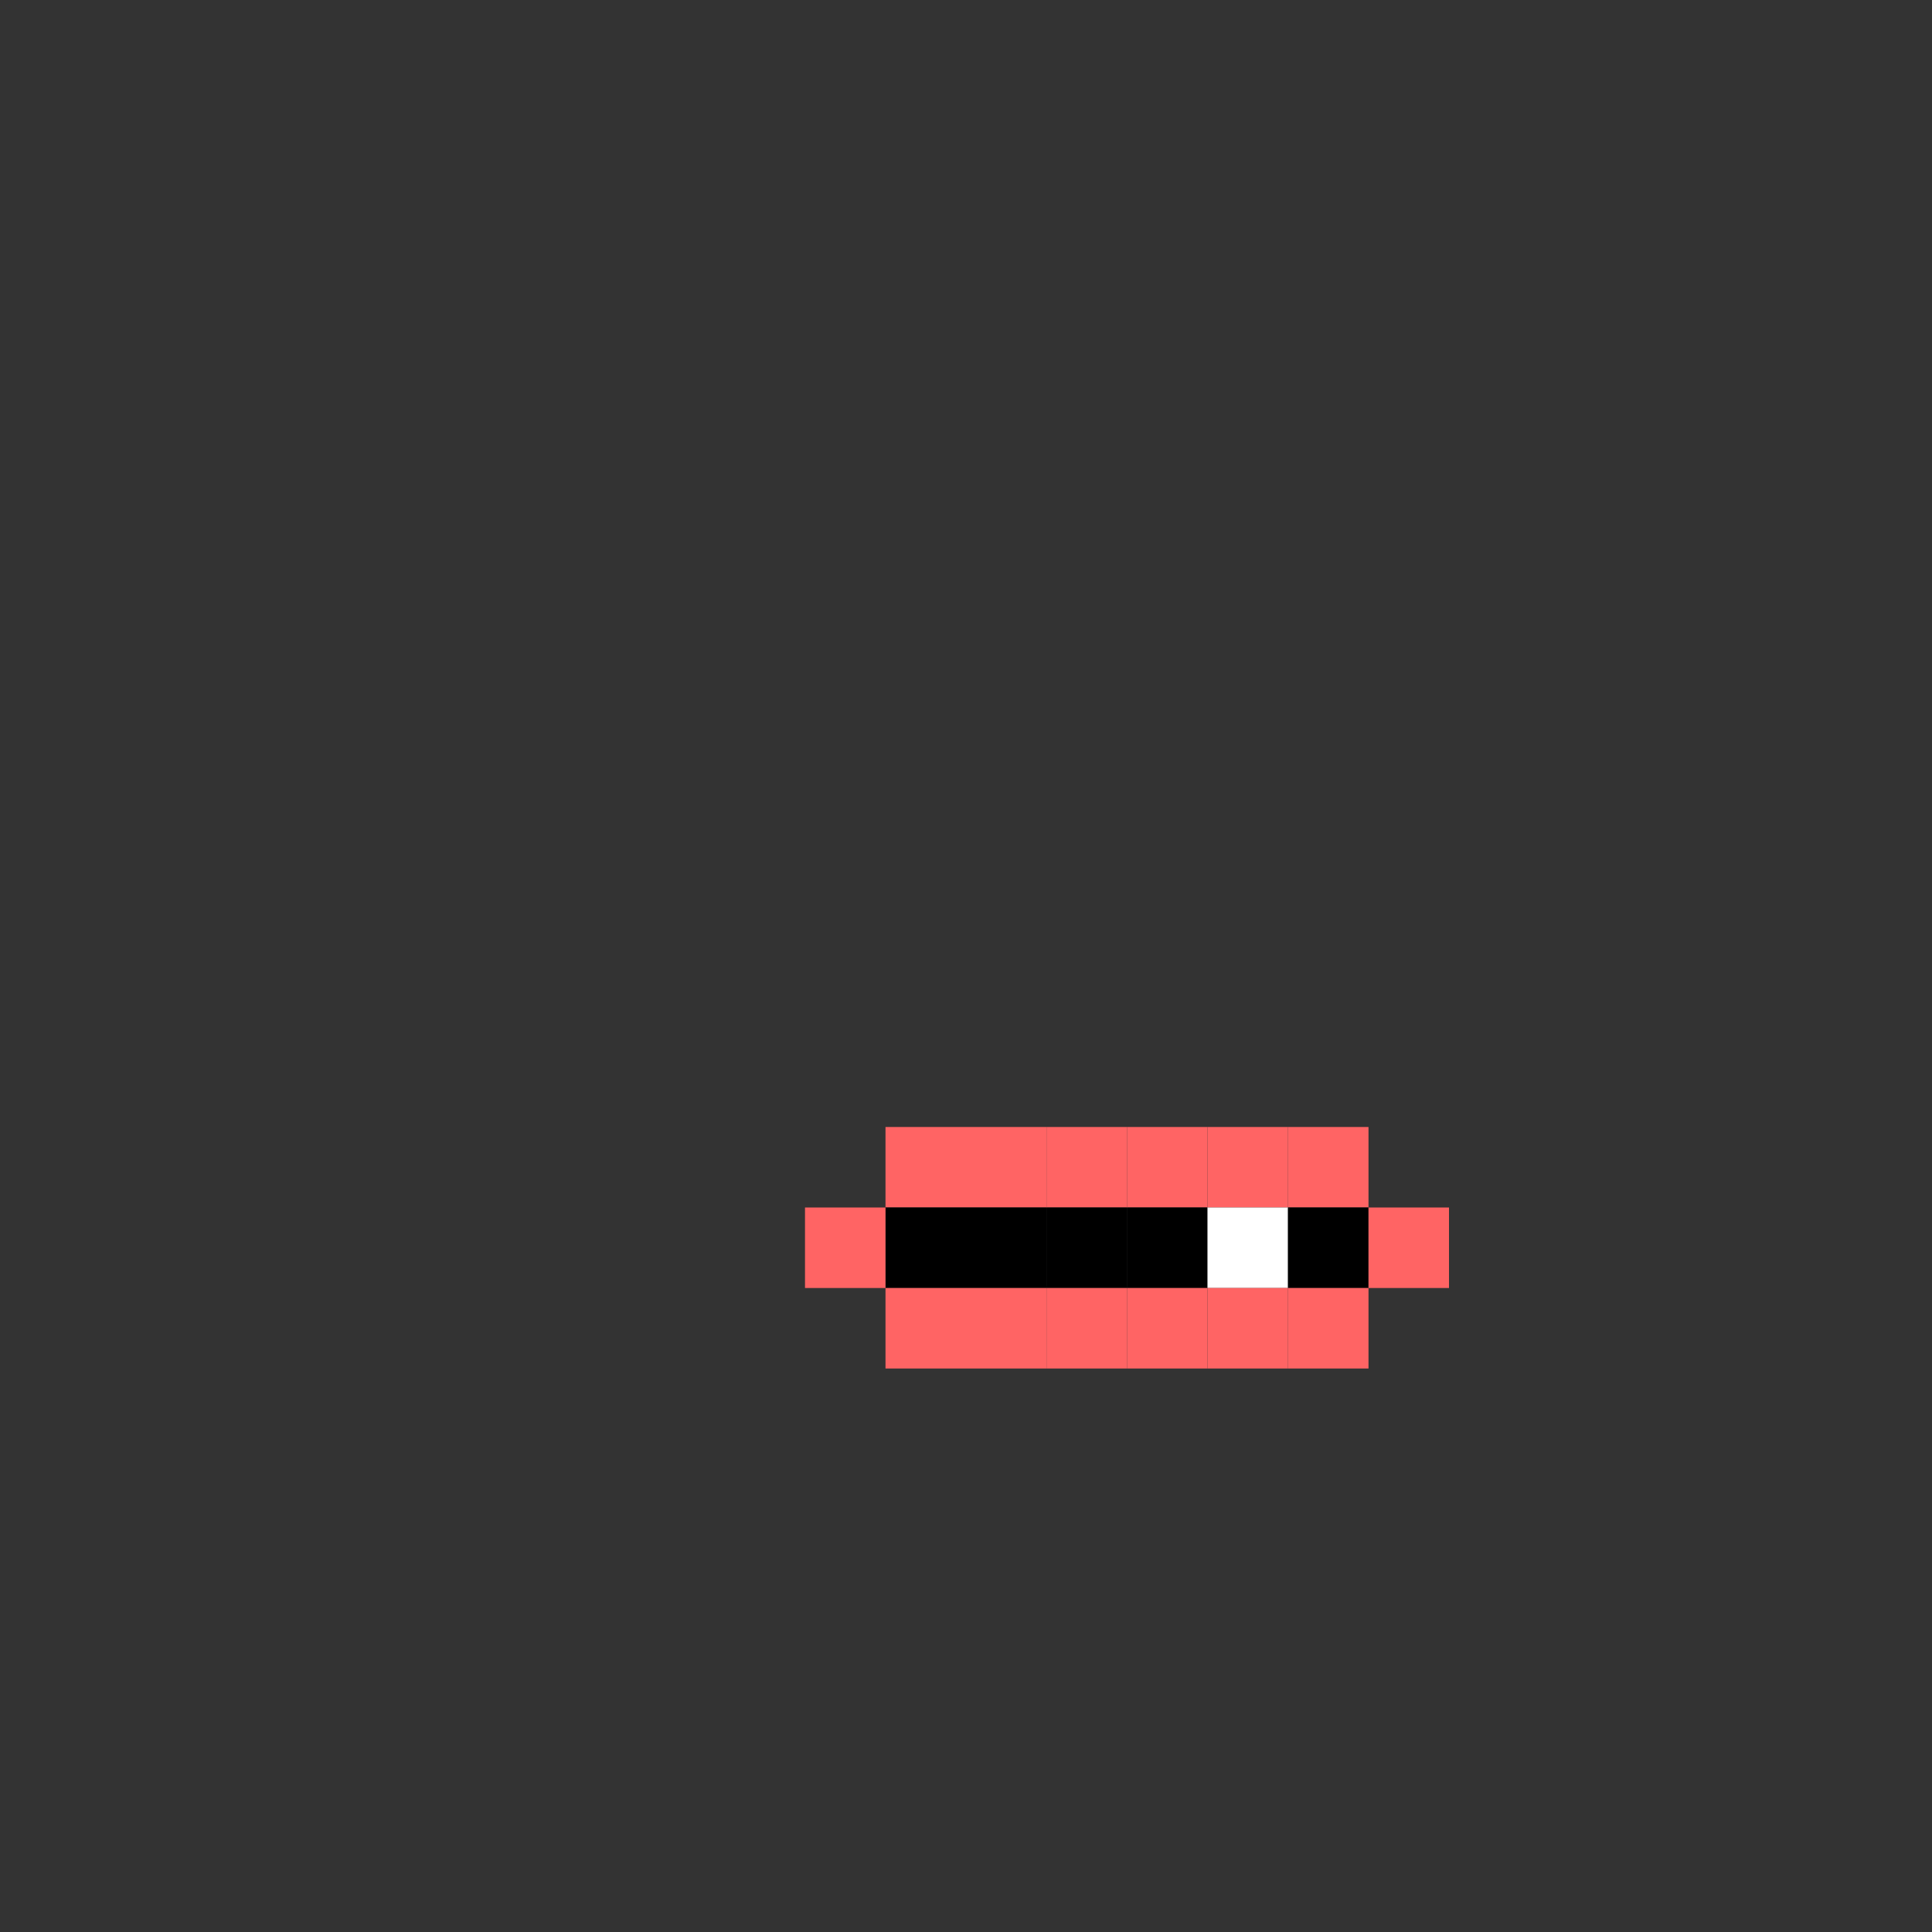 <svg width="24" height="24" viewBox="0 0 24 24" fill="none" xmlns="http://www.w3.org/2000/svg">
  <rect x="0" y="0" width="24" height="24" fill="#333333" stroke="none"/>
  <rect x="11" y="14" width="1" height="1" fill="#FF6464"/>
  <rect x="11" y="15" width="1" height="1" fill="#000000"/>
  <rect x="10" y="15" width="1" height="1" fill="#FF6464"/>
  <rect x="11" y="16" width="1" height="1" fill="#FF6464"/>
  <rect x="12" y="14" width="1" height="1" fill="#FF6464"/>
  <rect x="12" y="15" width="1" height="1" fill="#000000"/>
  <rect x="12" y="16" width="1" height="1" fill="#FF6464"/>
  <rect x="13" y="14" width="1" height="1" fill="#FF6464"/>
  <rect x="13" y="15" width="1" height="1" fill="#000000"/>
  <rect x="13" y="16" width="1" height="1" fill="#FF6464"/>
  <rect x="14" y="14" width="1" height="1" fill="#FF6464"/>
  <rect x="14" y="15" width="1" height="1" fill="#000000"/>
  <rect x="14" y="16" width="1" height="1" fill="#FF6464"/>
  <rect x="15" y="14" width="1" height="1" fill="#FF6464"/>
  <rect x="16" y="14" width="1" height="1" fill="#FF6464"/>
  <rect x="15" y="15" width="1" height="1" fill="white"/>
  <rect x="16" y="15" width="1" height="1" fill="#000000"/>
  <rect x="17" y="15" width="1" height="1" fill="#FF6464"/>
  <rect x="15" y="16" width="1" height="1" fill="#FF6464"/>
  <rect x="16" y="16" width="1" height="1" fill="#FF6464"/>
</svg>